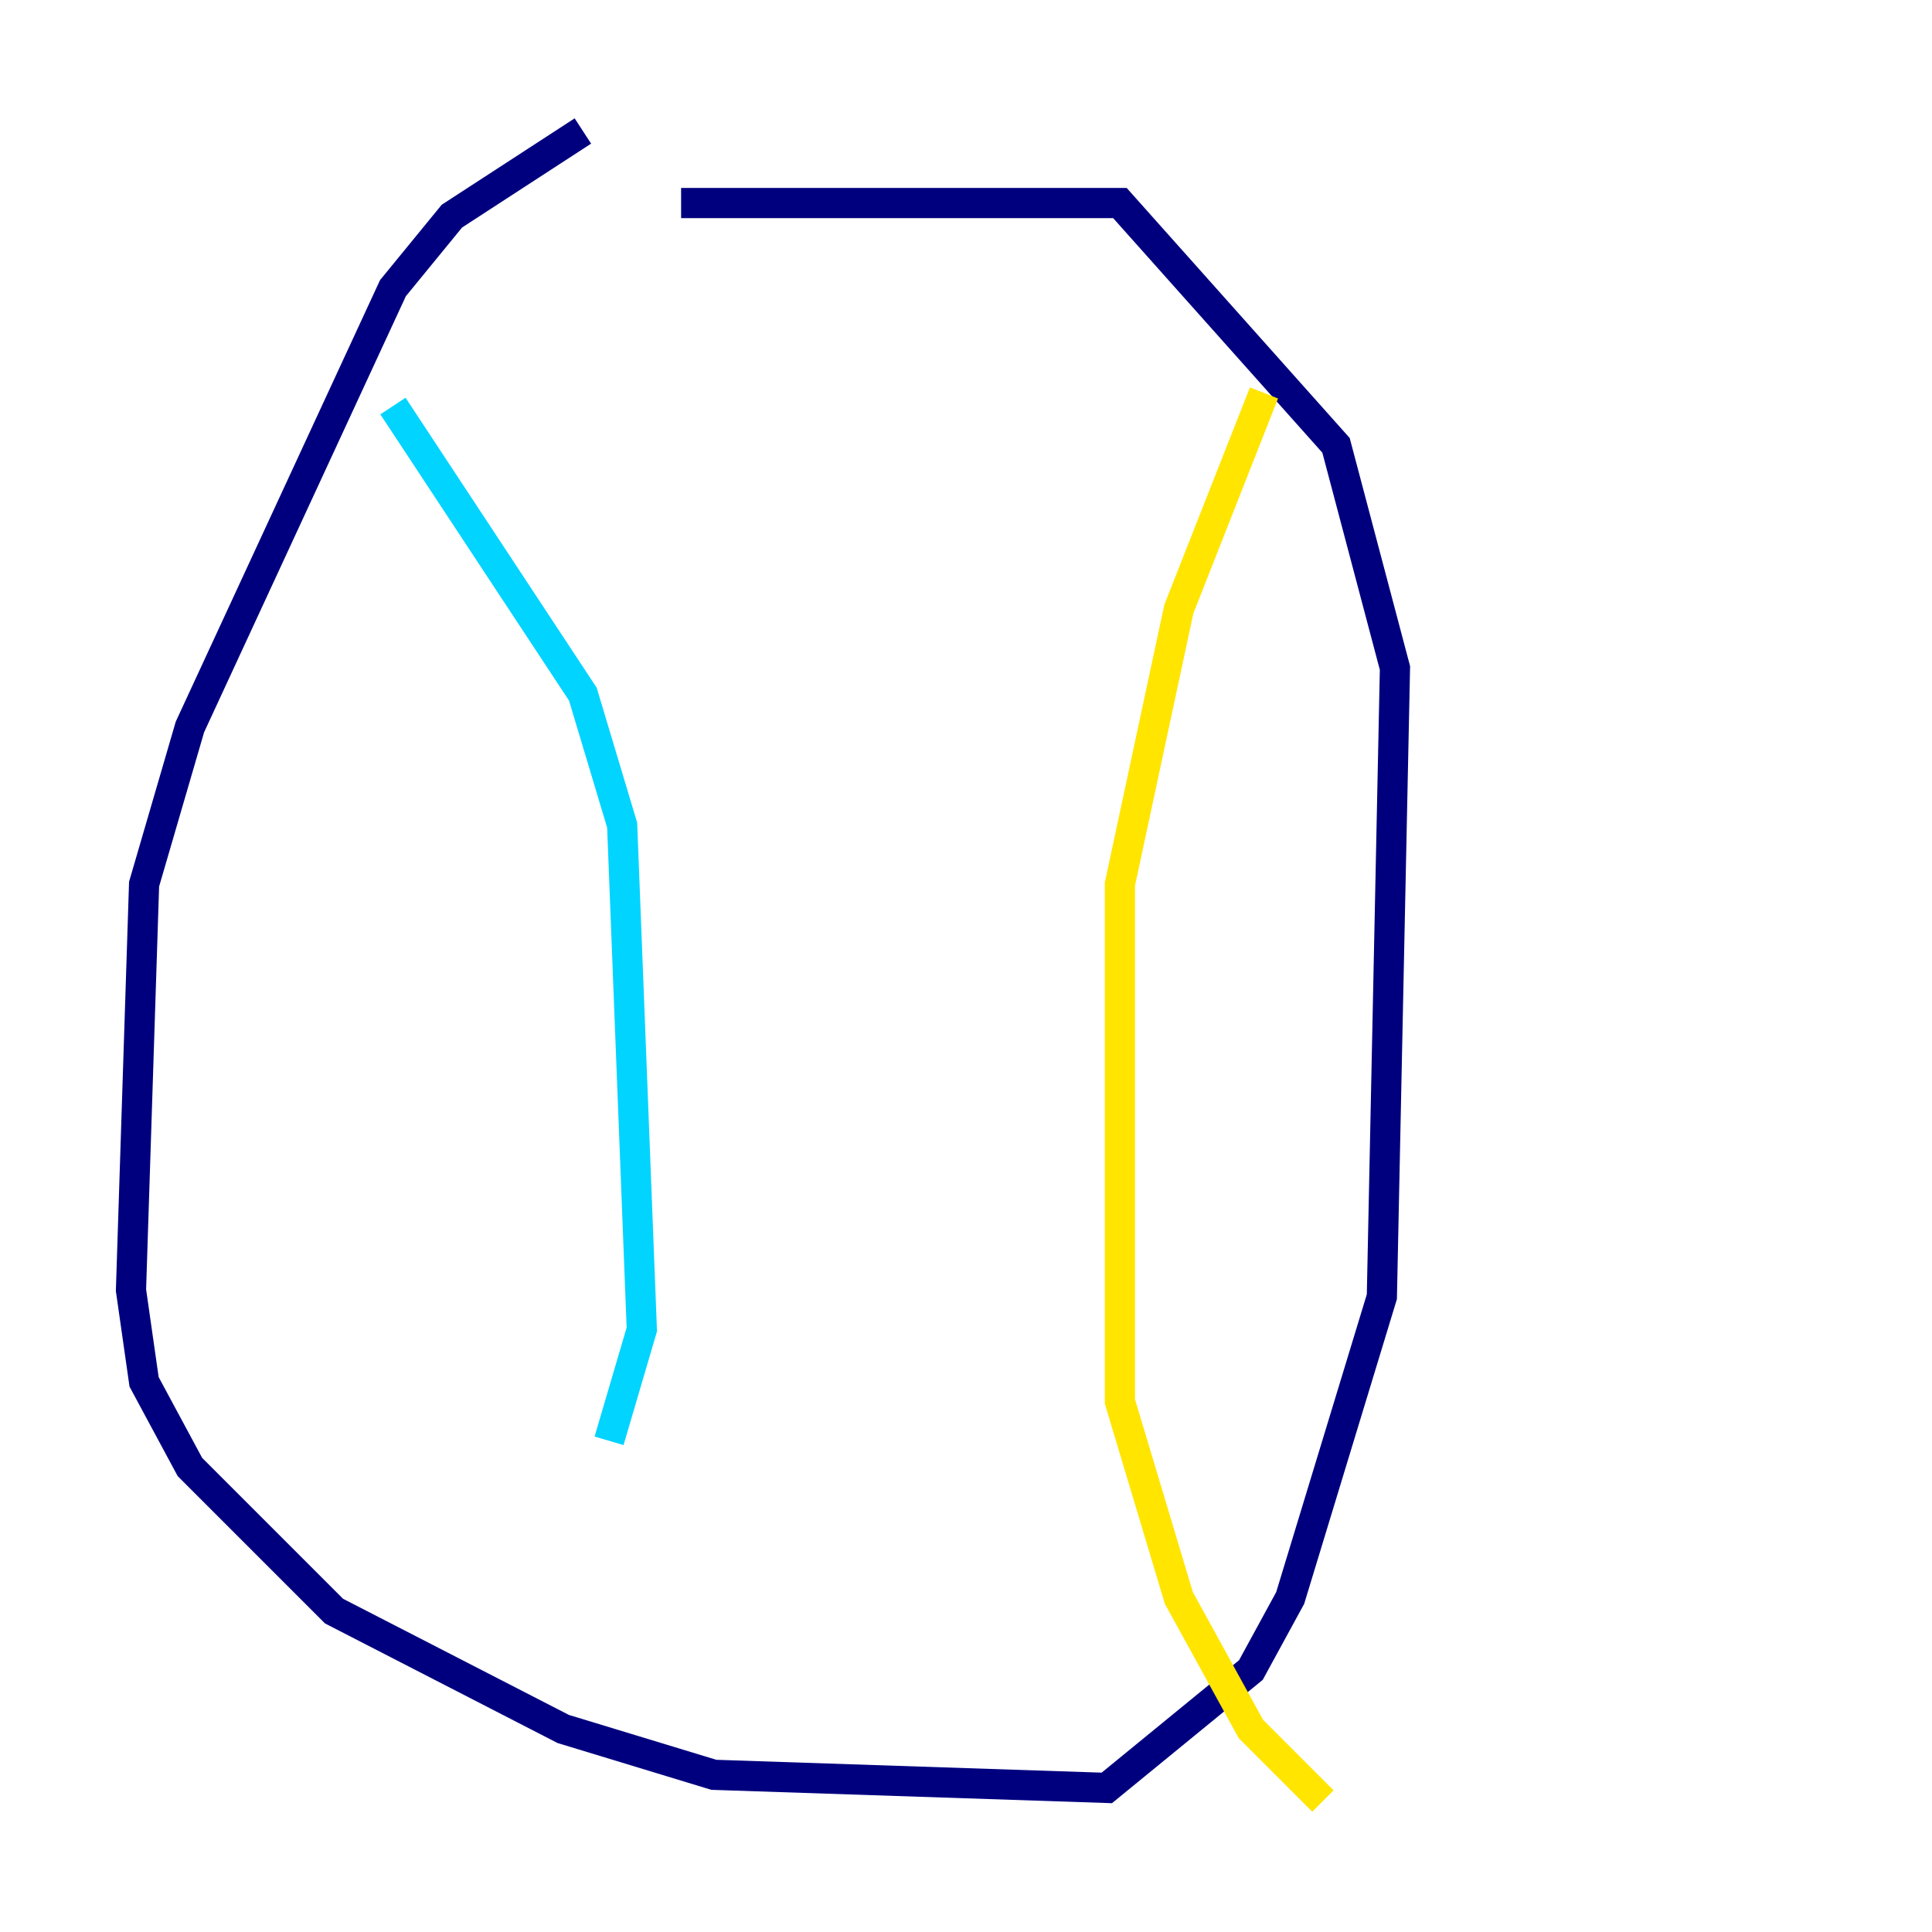 <?xml version="1.0" encoding="utf-8" ?>
<svg baseProfile="tiny" height="128" version="1.2" viewBox="0,0,128,128" width="128" xmlns="http://www.w3.org/2000/svg" xmlns:ev="http://www.w3.org/2001/xml-events" xmlns:xlink="http://www.w3.org/1999/xlink"><defs /><polyline fill="none" points="38.617,8.678 29.939,14.319 26.034,19.091 12.583,48.163 9.546,58.576 8.678,85.478 9.546,91.552 12.583,97.193 22.129,106.739 37.315,114.549 47.295,117.586 73.329,118.454 82.875,110.644 85.478,105.871 91.552,85.912 92.42,44.258 88.515,29.505 74.197,13.451 45.125,13.451" stroke="#00007f" stroke-width="2" /><polyline fill="none" points="26.034,26.902 38.617,45.993 41.22,54.671 42.522,88.081 40.352,95.458" stroke="#00d4ff" stroke-width="2" /><polyline fill="none" points="83.742,26.034 78.102,40.352 74.197,58.576 74.197,92.854 78.102,105.871 82.875,114.549 87.647,119.322" stroke="#ffe500" stroke-width="2" /><polyline fill="none" points="44.258,98.929 44.258,98.929" stroke="#7f0000" stroke-width="2" /></svg>